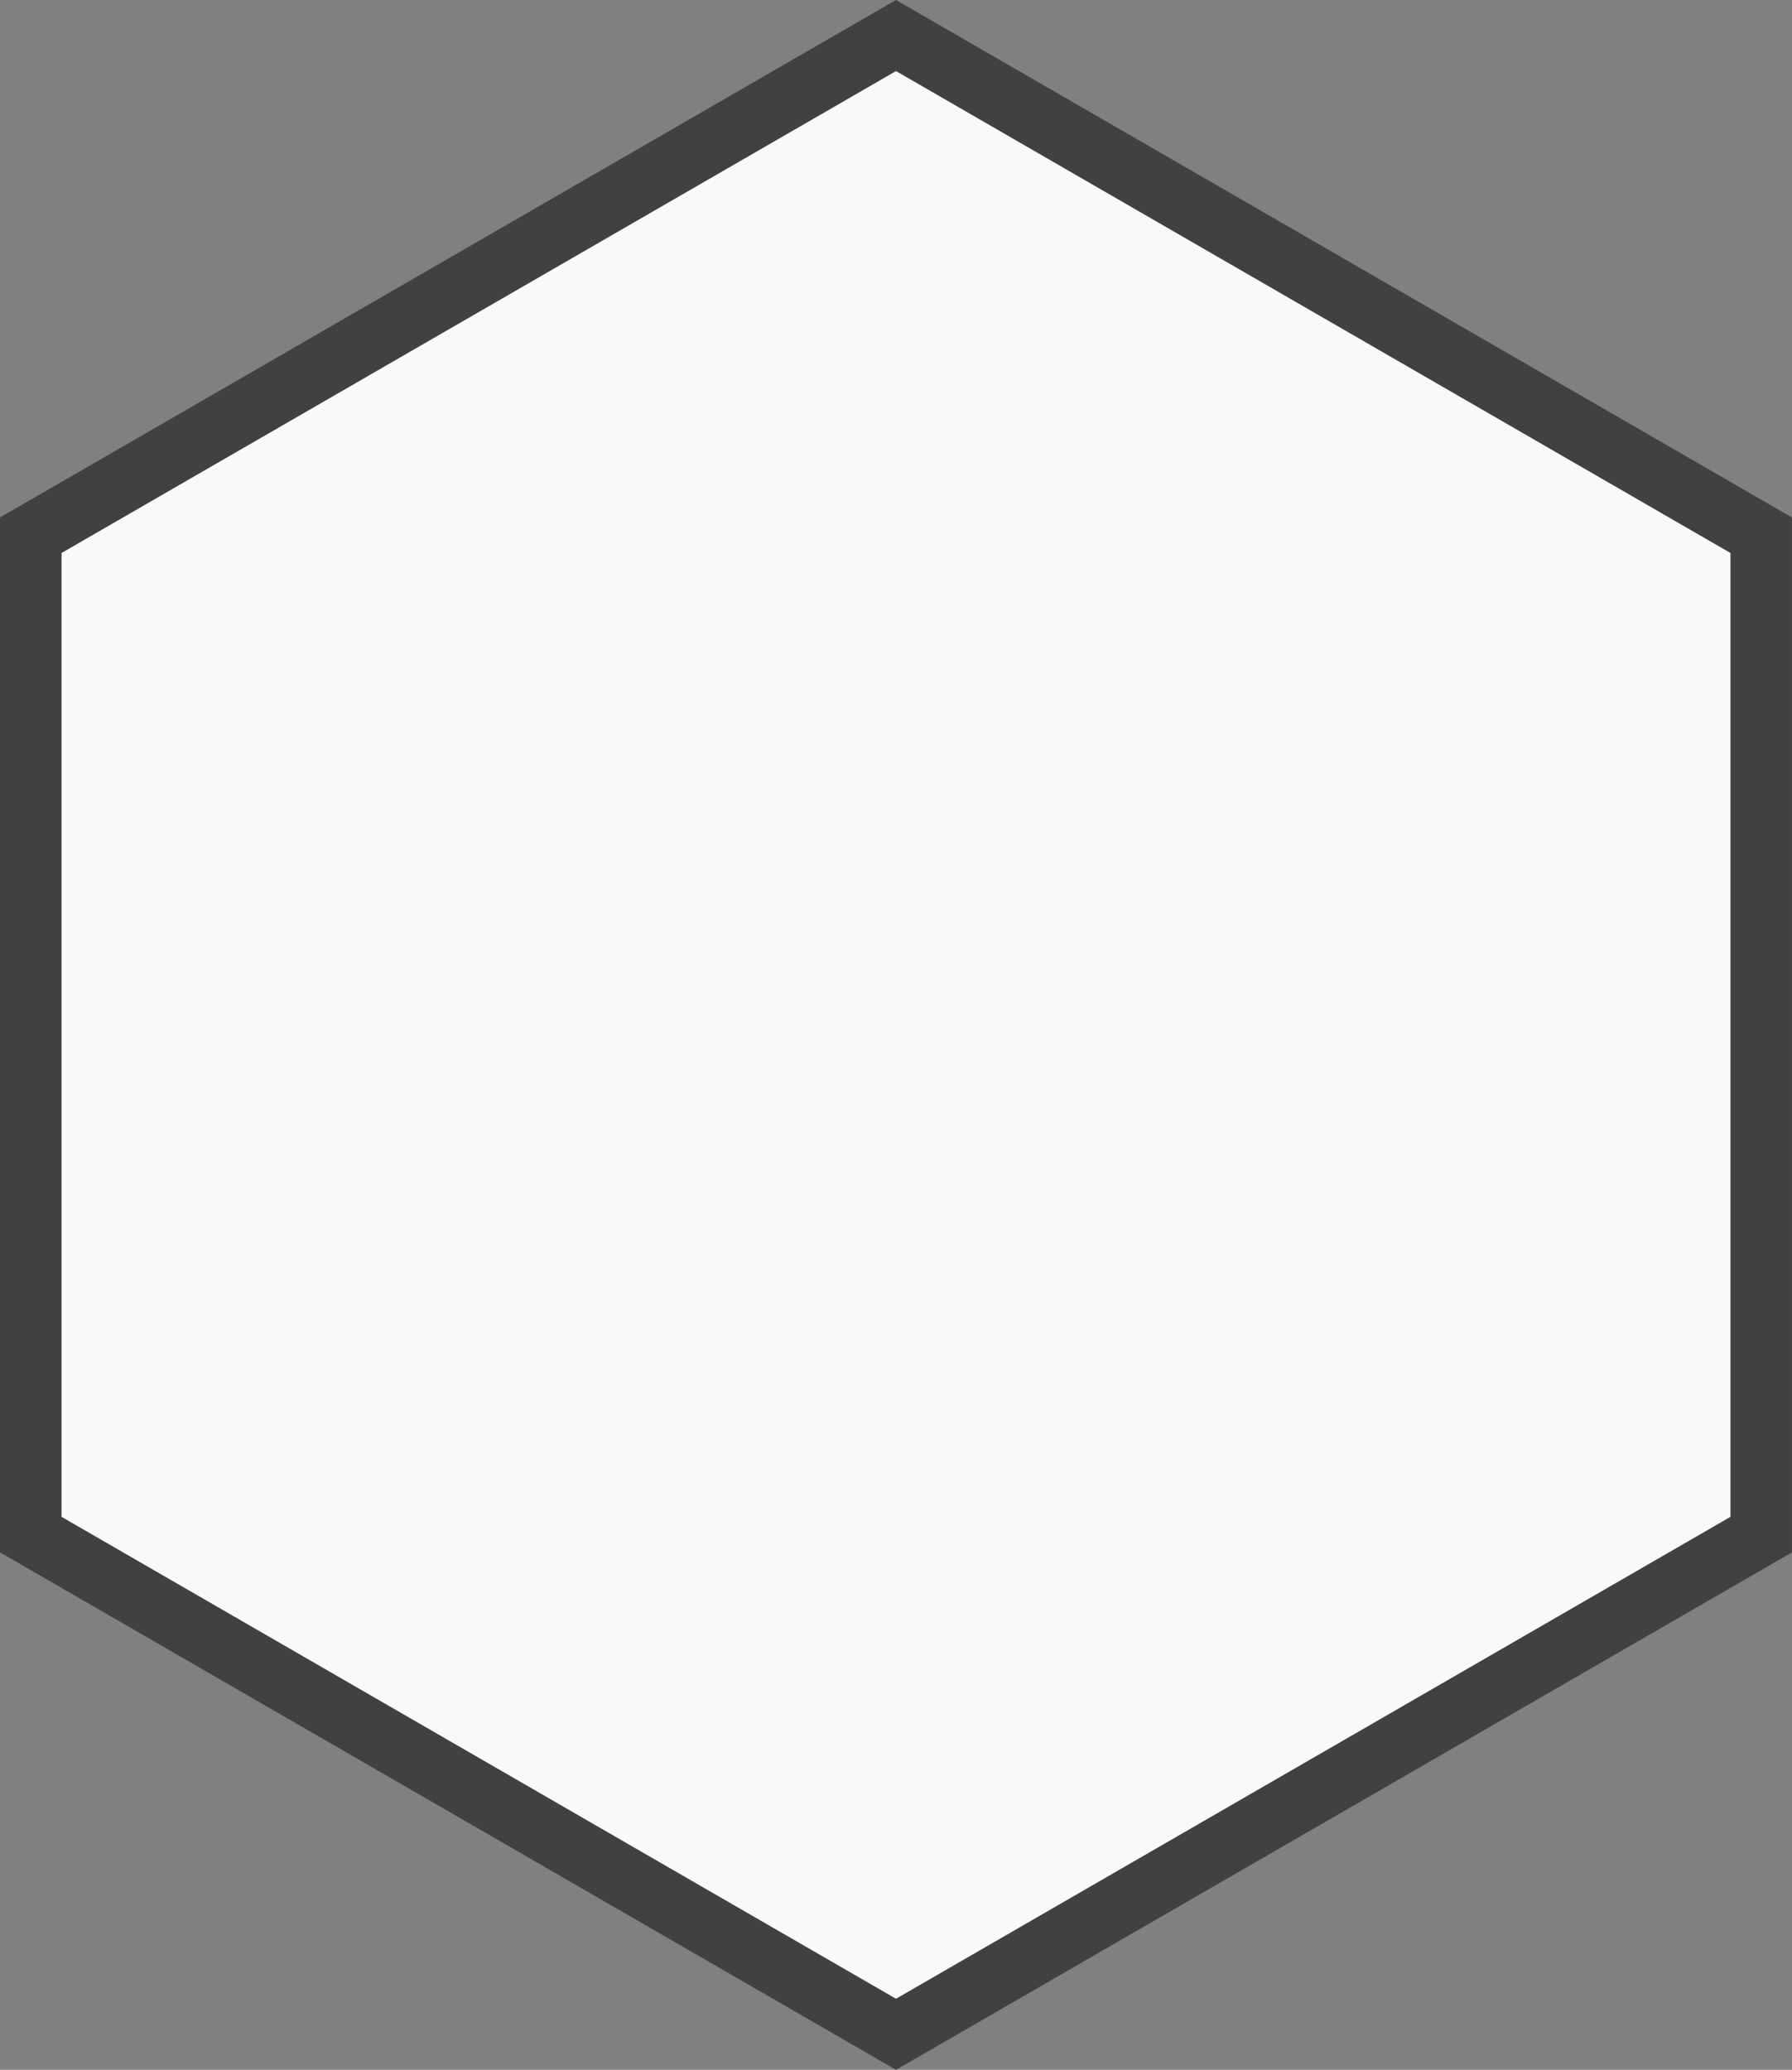 <?xml version="1.0" encoding="UTF-8" standalone="no"?>
<!-- Created with Inkscape (http://www.inkscape.org/) -->

<svg
   version="1.1"
   id="svg824"
   width="106.379"
   height="122.836"
   viewBox="0 0 106.379 122.836"
   sodipodi:docname="excess.svg"
   inkscape:version="1.1.1 (3bf5ae0d25, 2021-09-20)"
   xmlns:inkscape="http://www.inkscape.org/namespaces/inkscape"
   xmlns:sodipodi="http://sodipodi.sourceforge.net/DTD/sodipodi-0.dtd"
   xmlns="http://www.w3.org/2000/svg"
   xmlns:svg="http://www.w3.org/2000/svg">
  <rect x="0" y="0" width="106.379" height="122.836" fill="#808080" stroke="none"/>
  <defs
     id="defs828" />
  <sodipodi:namedview
     id="namedview826"
     pagecolor="#ffffff"
     bordercolor="#999999"
     borderopacity="1"
     inkscape:pageshadow="0"
     inkscape:pageopacity="0"
     inkscape:pagecheckerboard="0"
     showgrid="false"
     inkscape:snap-object-midpoints="true"
     inkscape:snap-center="true"
     inkscape:snap-bbox="true"
     inkscape:zoom="5.4172412"
     inkscape:cx="52.702103"
     inkscape:cy="56.209423"
     inkscape:window-width="1920"
     inkscape:window-height="991"
     inkscape:window-x="-9"
     inkscape:window-y="-9"
     inkscape:window-maximized="1"
     inkscape:current-layer="svg824"
     fit-margin-top="0"
     fit-margin-left="0"
     fit-margin-right="0"
     fit-margin-bottom="0" />
  <g
     inkscape:groupmode="layer"
     id="layer1"
     inkscape:label="Border"
     sodipodi:insensitive="true"
     style="display:inline"
     transform="translate(53.448,58.994)">
    <path
       sodipodi:type="star"
       style="fill:#414141;fill-opacity:1;stroke:none;stroke-width:0.189"
       id="path1029"
       inkscape:flatsided="true"
       sodipodi:sides="6"
       sodipodi:cx="-0.25831985"
       sodipodi:cy="2.4242172"
       sodipodi:r1="61.417873"
       sodipodi:r2="53.189438"
       sodipodi:arg1="1.5707963"
       sodipodi:arg2="2.0943951"
       inkscape:rounded="0"
       inkscape:randomized="0"
       d="M -0.258,63.842 -53.448,33.133 l -10e-7,-61.418 53.189,-30.709 53.189,30.709 2e-6,61.418 z" />
  </g>
  <g
     inkscape:groupmode="layer"
     id="layer2"
     inkscape:label="Inner Hex"
     sodipodi:insensitive="true"
     transform="translate(53.448,58.994)">
    <path
       sodipodi:type="star"
       style="fill:#f9f9f9;fill-opacity:1;stroke:none;stroke-width:0.189"
       id="path1188"
       inkscape:flatsided="true"
       sodipodi:sides="6"
       sodipodi:cx="-0.25831985"
       sodipodi:cy="2.4242172"
       sodipodi:r1="57.200275"
       sodipodi:r2="49.536892"
       sodipodi:arg1="1.5707963"
       sodipodi:arg2="2.0943951"
       inkscape:rounded="0"
       inkscape:randomized="0"
       d="M -0.258,59.624 -49.795,31.024 l -10e-7,-57.2 49.537,-28.6 49.537,28.6 2e-6,57.2 z" />
  </g>
</svg>
